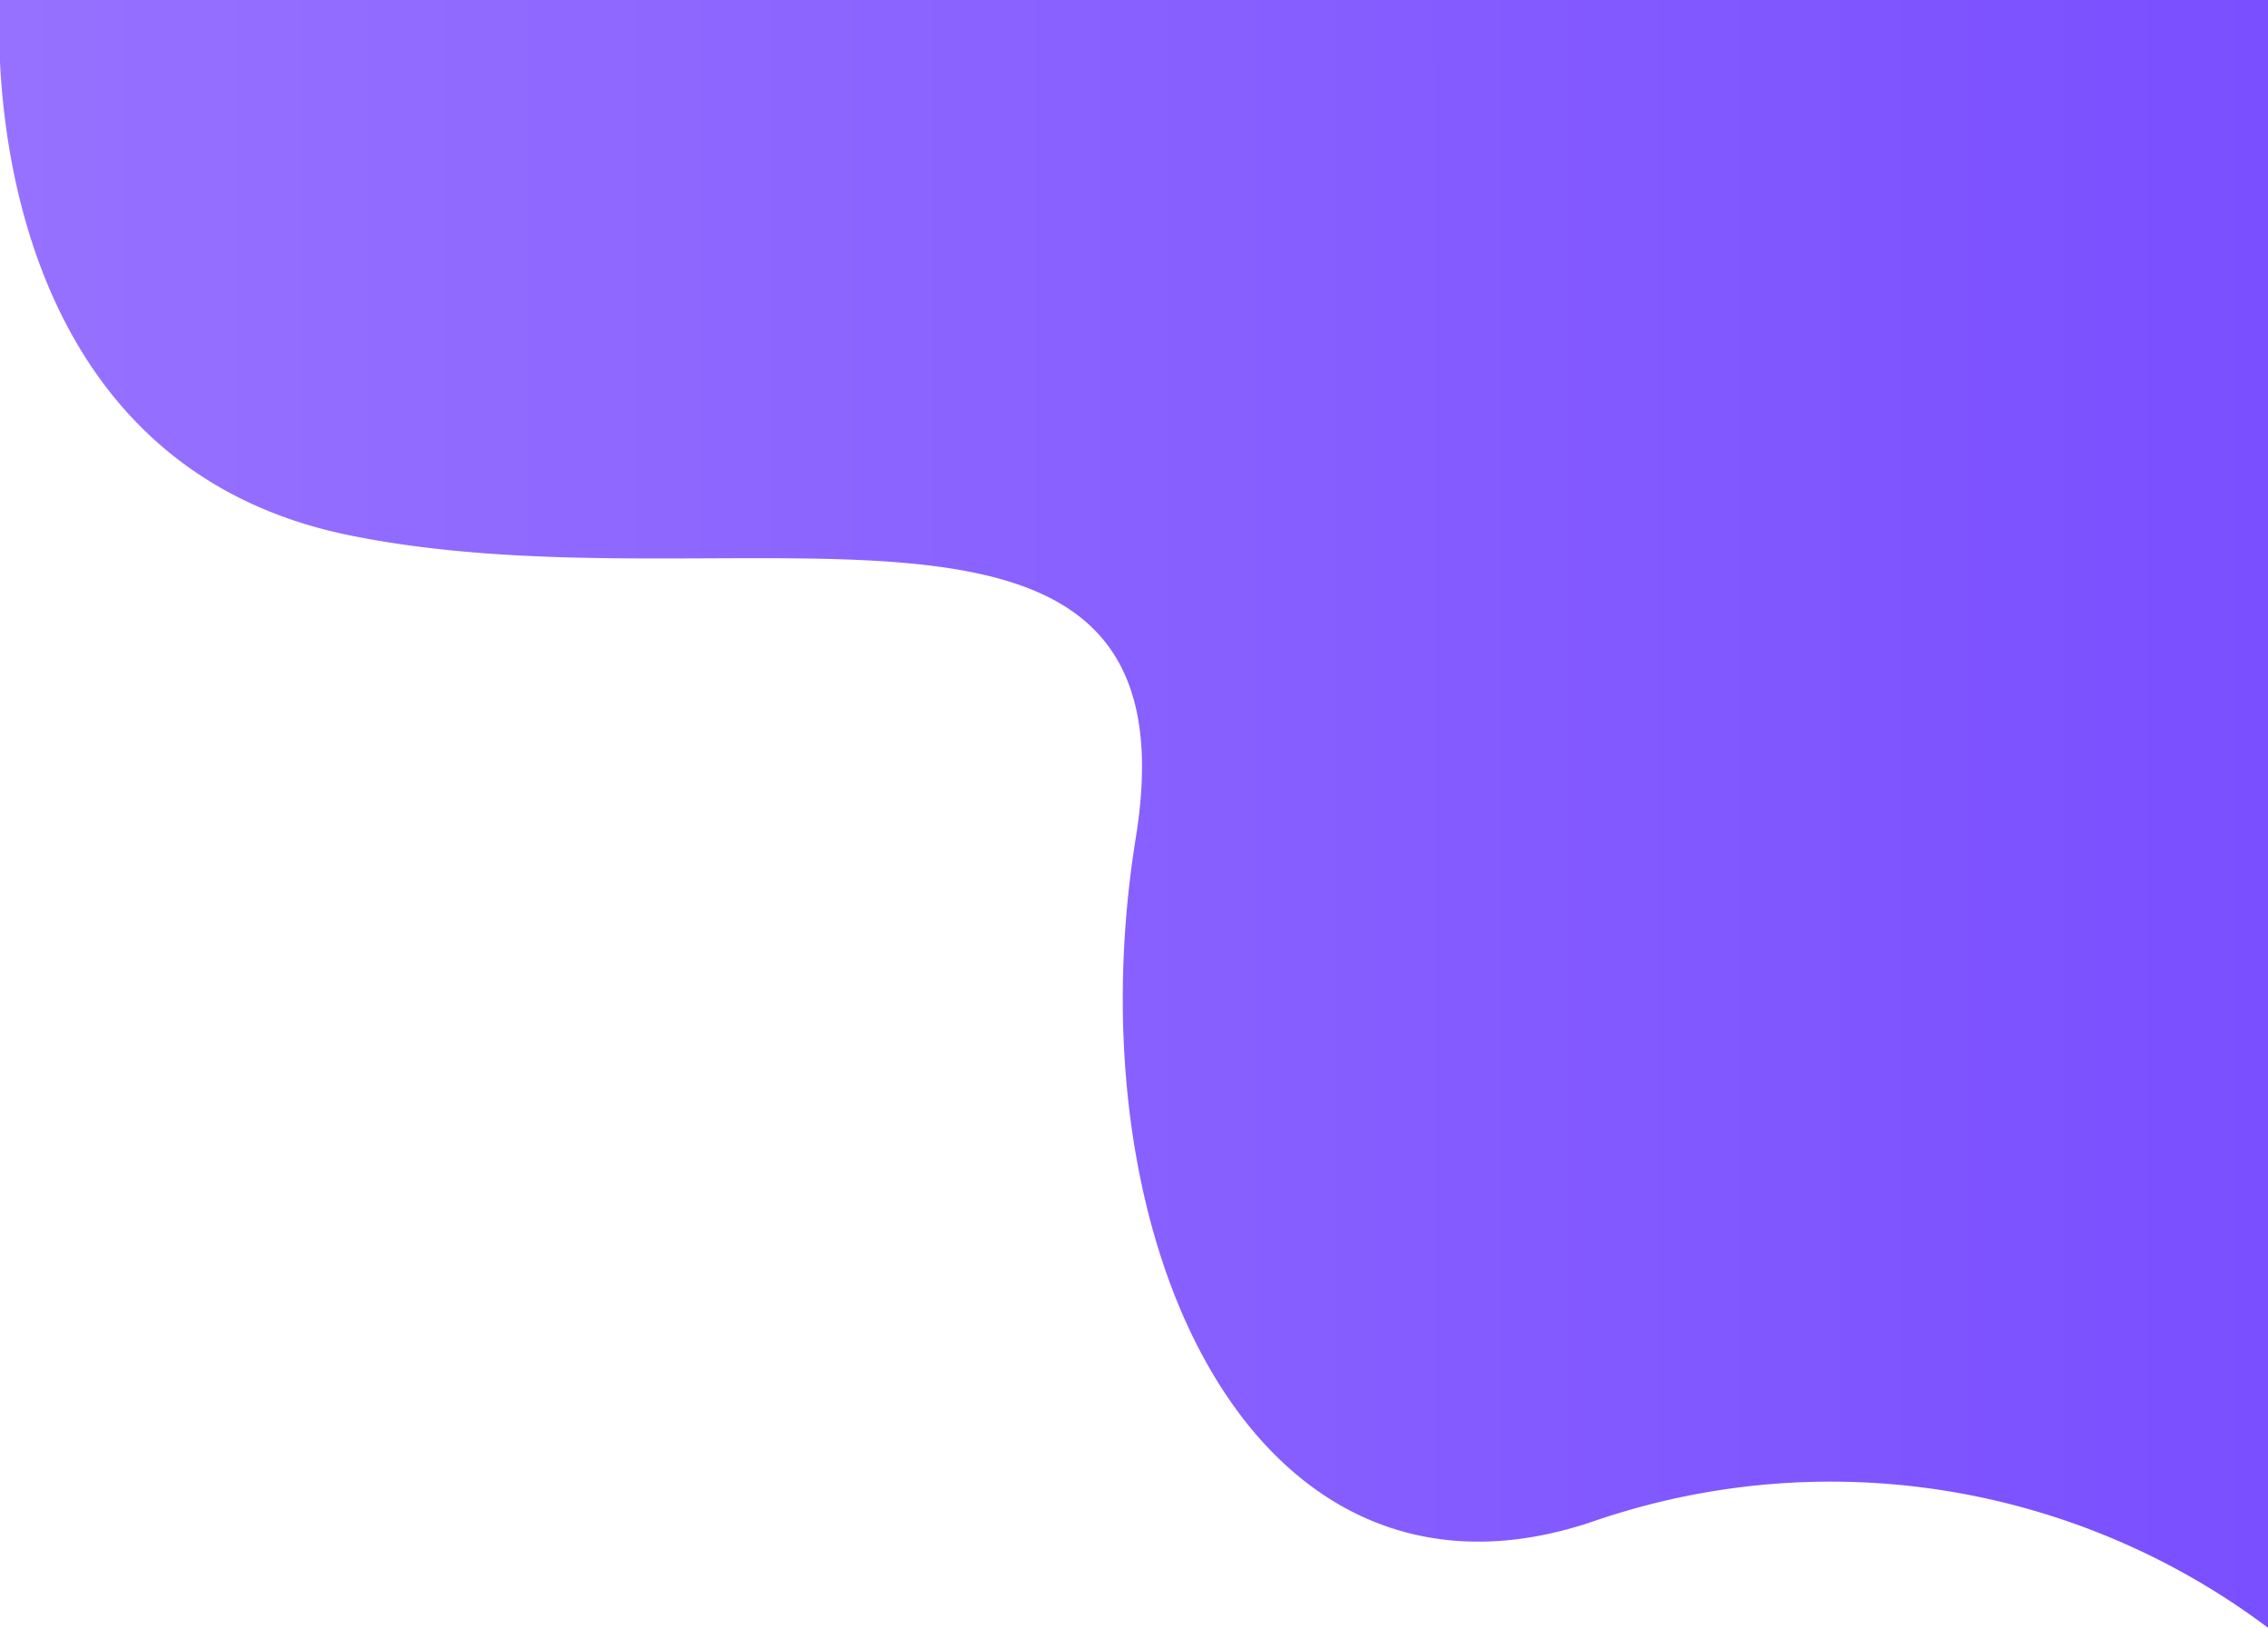 <svg xmlns="http://www.w3.org/2000/svg" xmlns:xlink="http://www.w3.org/1999/xlink" viewBox="0 0 12.46 8.94"><defs><style>.cls-1{fill:url(#linear-gradient);}</style><linearGradient id="linear-gradient" y1="4.47" x2="12.46" y2="4.47" gradientUnits="userSpaceOnUse"><stop offset="0" stop-color="#9671ff"/><stop offset="1" stop-color="#7a4fff"/></linearGradient></defs><title>hero-bg</title><g id="Layer_2" data-name="Layer 2"><g id="Layer_1-2" data-name="Layer 1"><path class="cls-1" d="M0,0S-.19,2.51,1.92,2.94,6.6,2.37,6.24,4.6,6.9,9,8.77,8.35a4,4,0,0,1,3.69.59V0Z"/></g></g></svg>